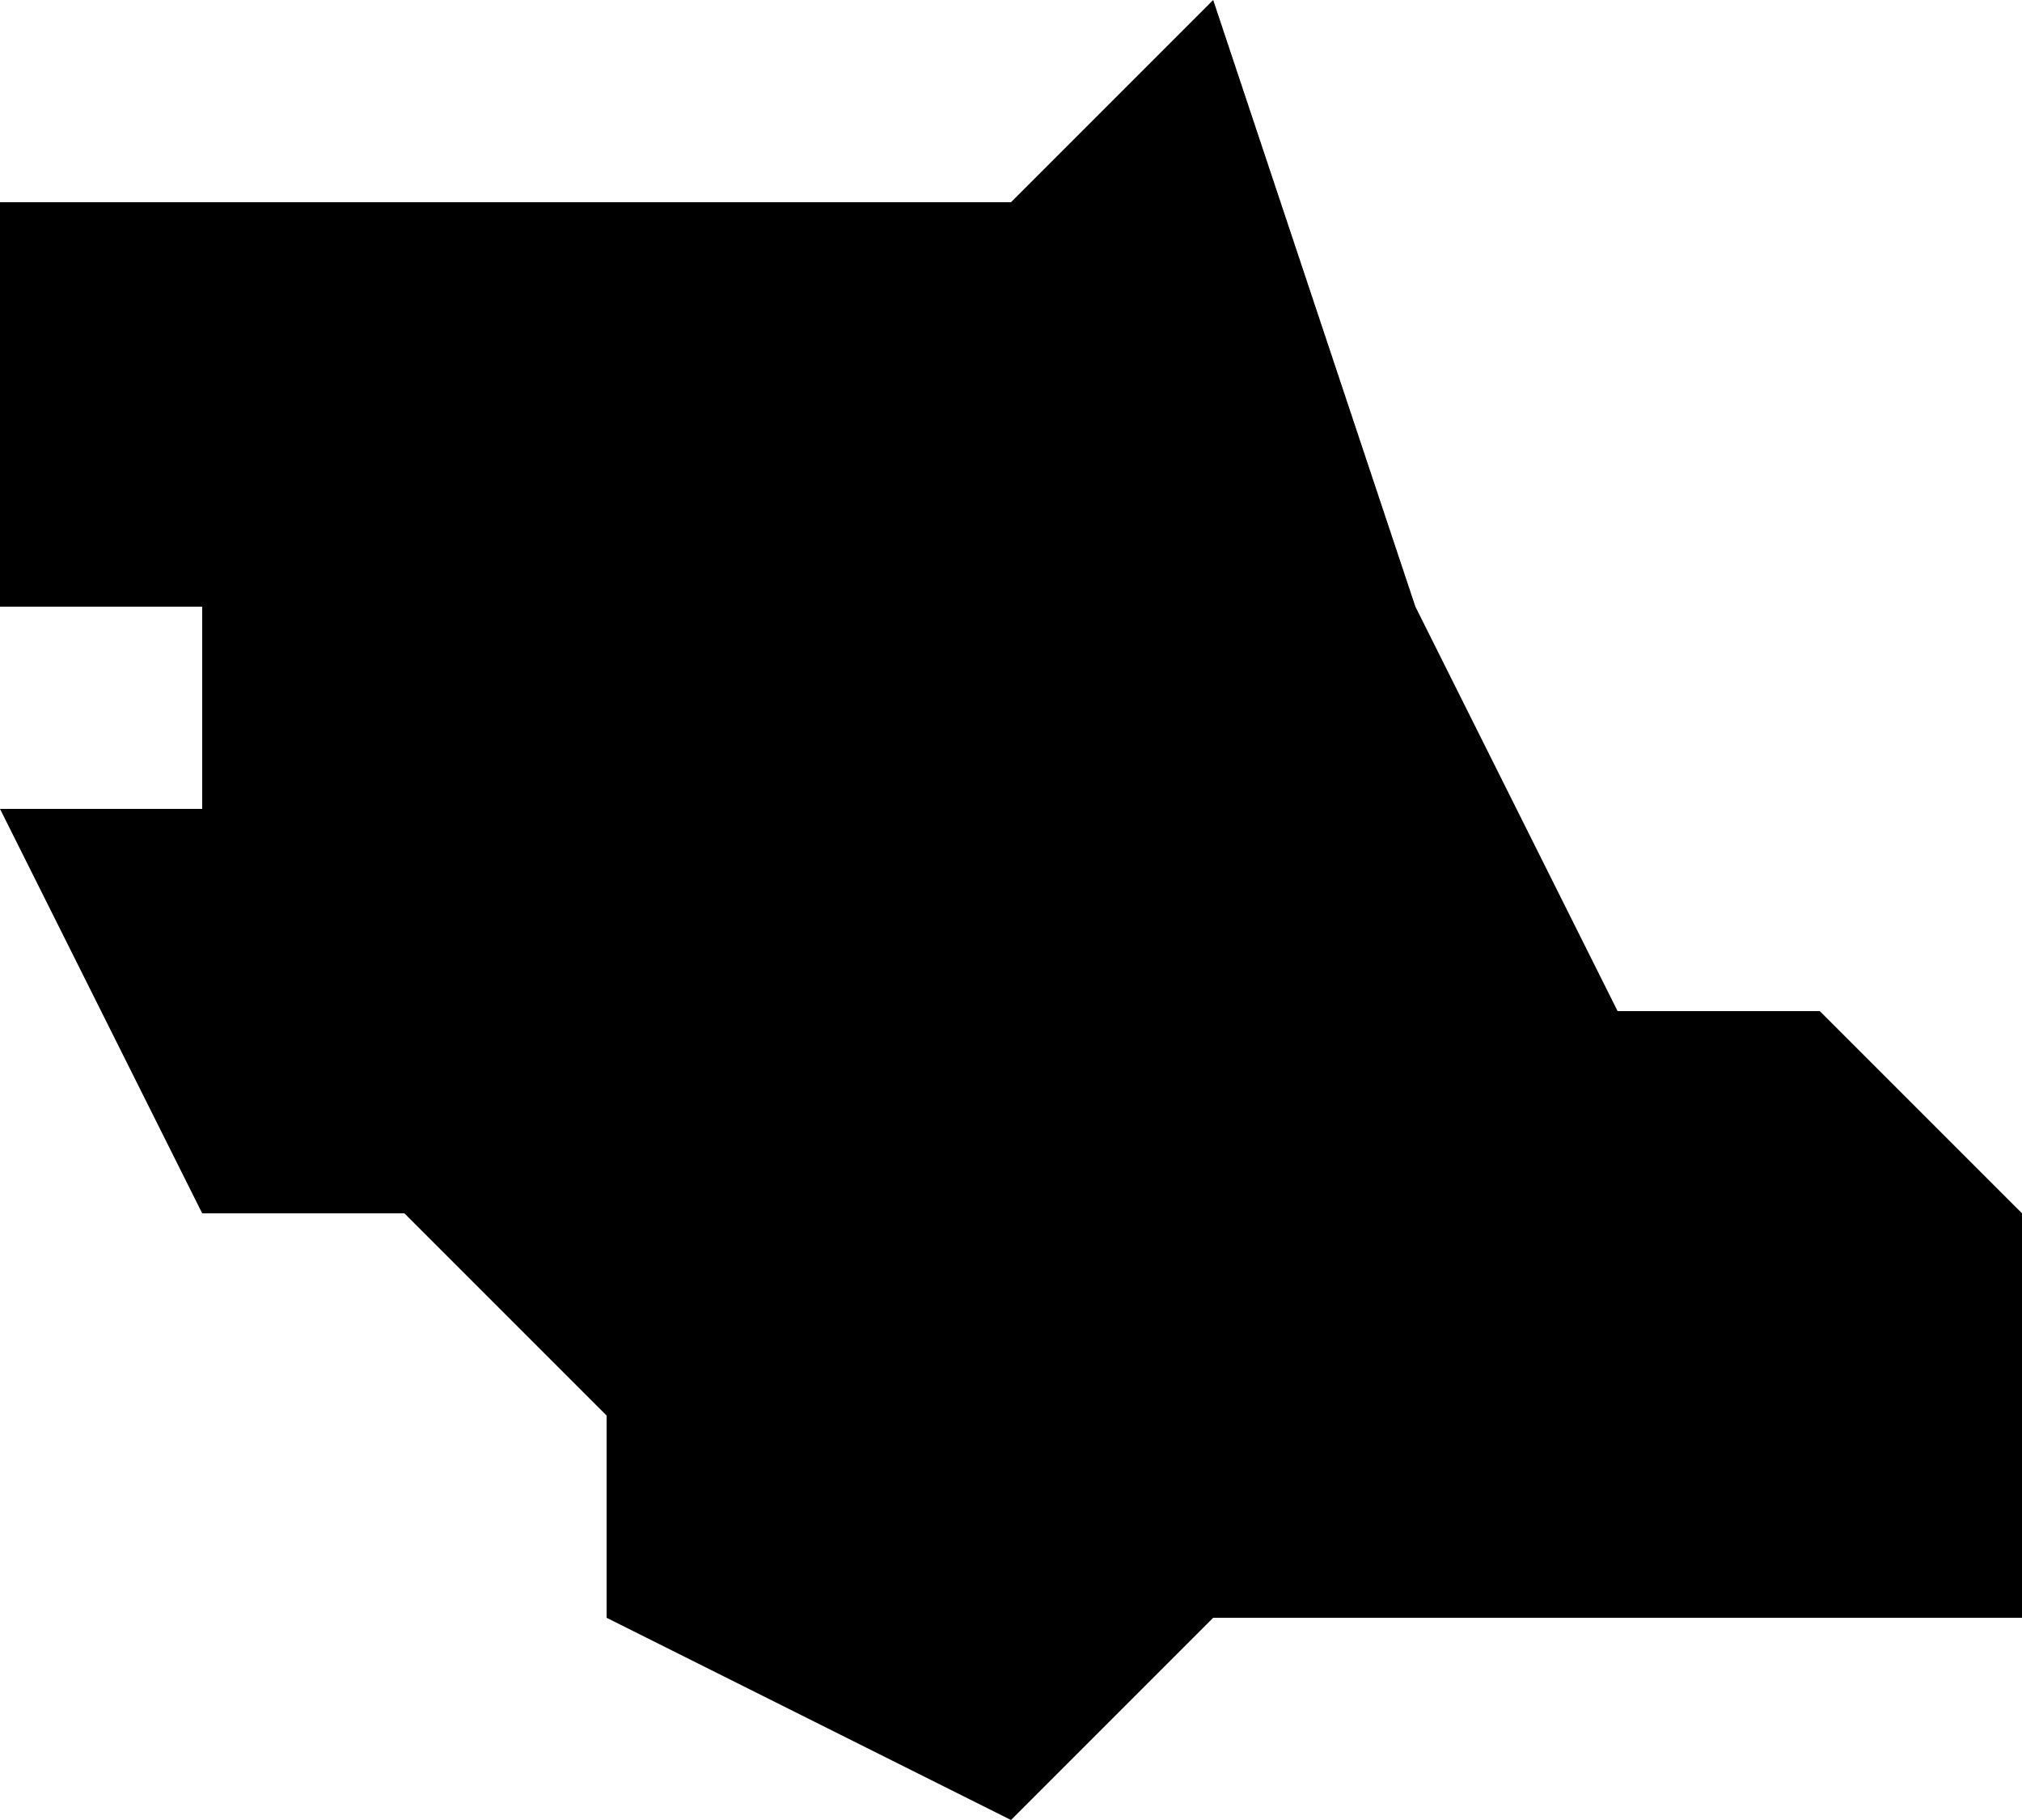 <?xml version="1.0" encoding="UTF-8"?>
<svg width="10px" height="9px" viewBox="0 0 10 9" version="1.1" xmlns="http://www.w3.org/2000/svg" xmlns:xlink="http://www.w3.org/1999/xlink">
    <!-- Generator: Sketch 52.4 (67378) - http://www.bohemiancoding.com/sketch -->
    <title>75</title>
    <desc>Created with Sketch.</desc>
    <g id="Page-1" stroke="none" stroke-width="1" fill="none" fill-rule="evenodd">
        <g id="wahlkreise_gen" transform="translate(-598, -314)" fill="#000000">
            <g id="75" transform="translate(598, 314)">
                <polyline id="Path" points="9 5 10 6 10 7 10 8 9 8 8 8 6 8 5 9 3 8 3 7 2 6 1 6 0 4 1 4 2 4 1 4 1 3 0 3 0 2 0 1 2 1 5 1 6 0 7 3 8 5 9 5"></polyline>
            </g>
        </g>
    </g>
</svg>